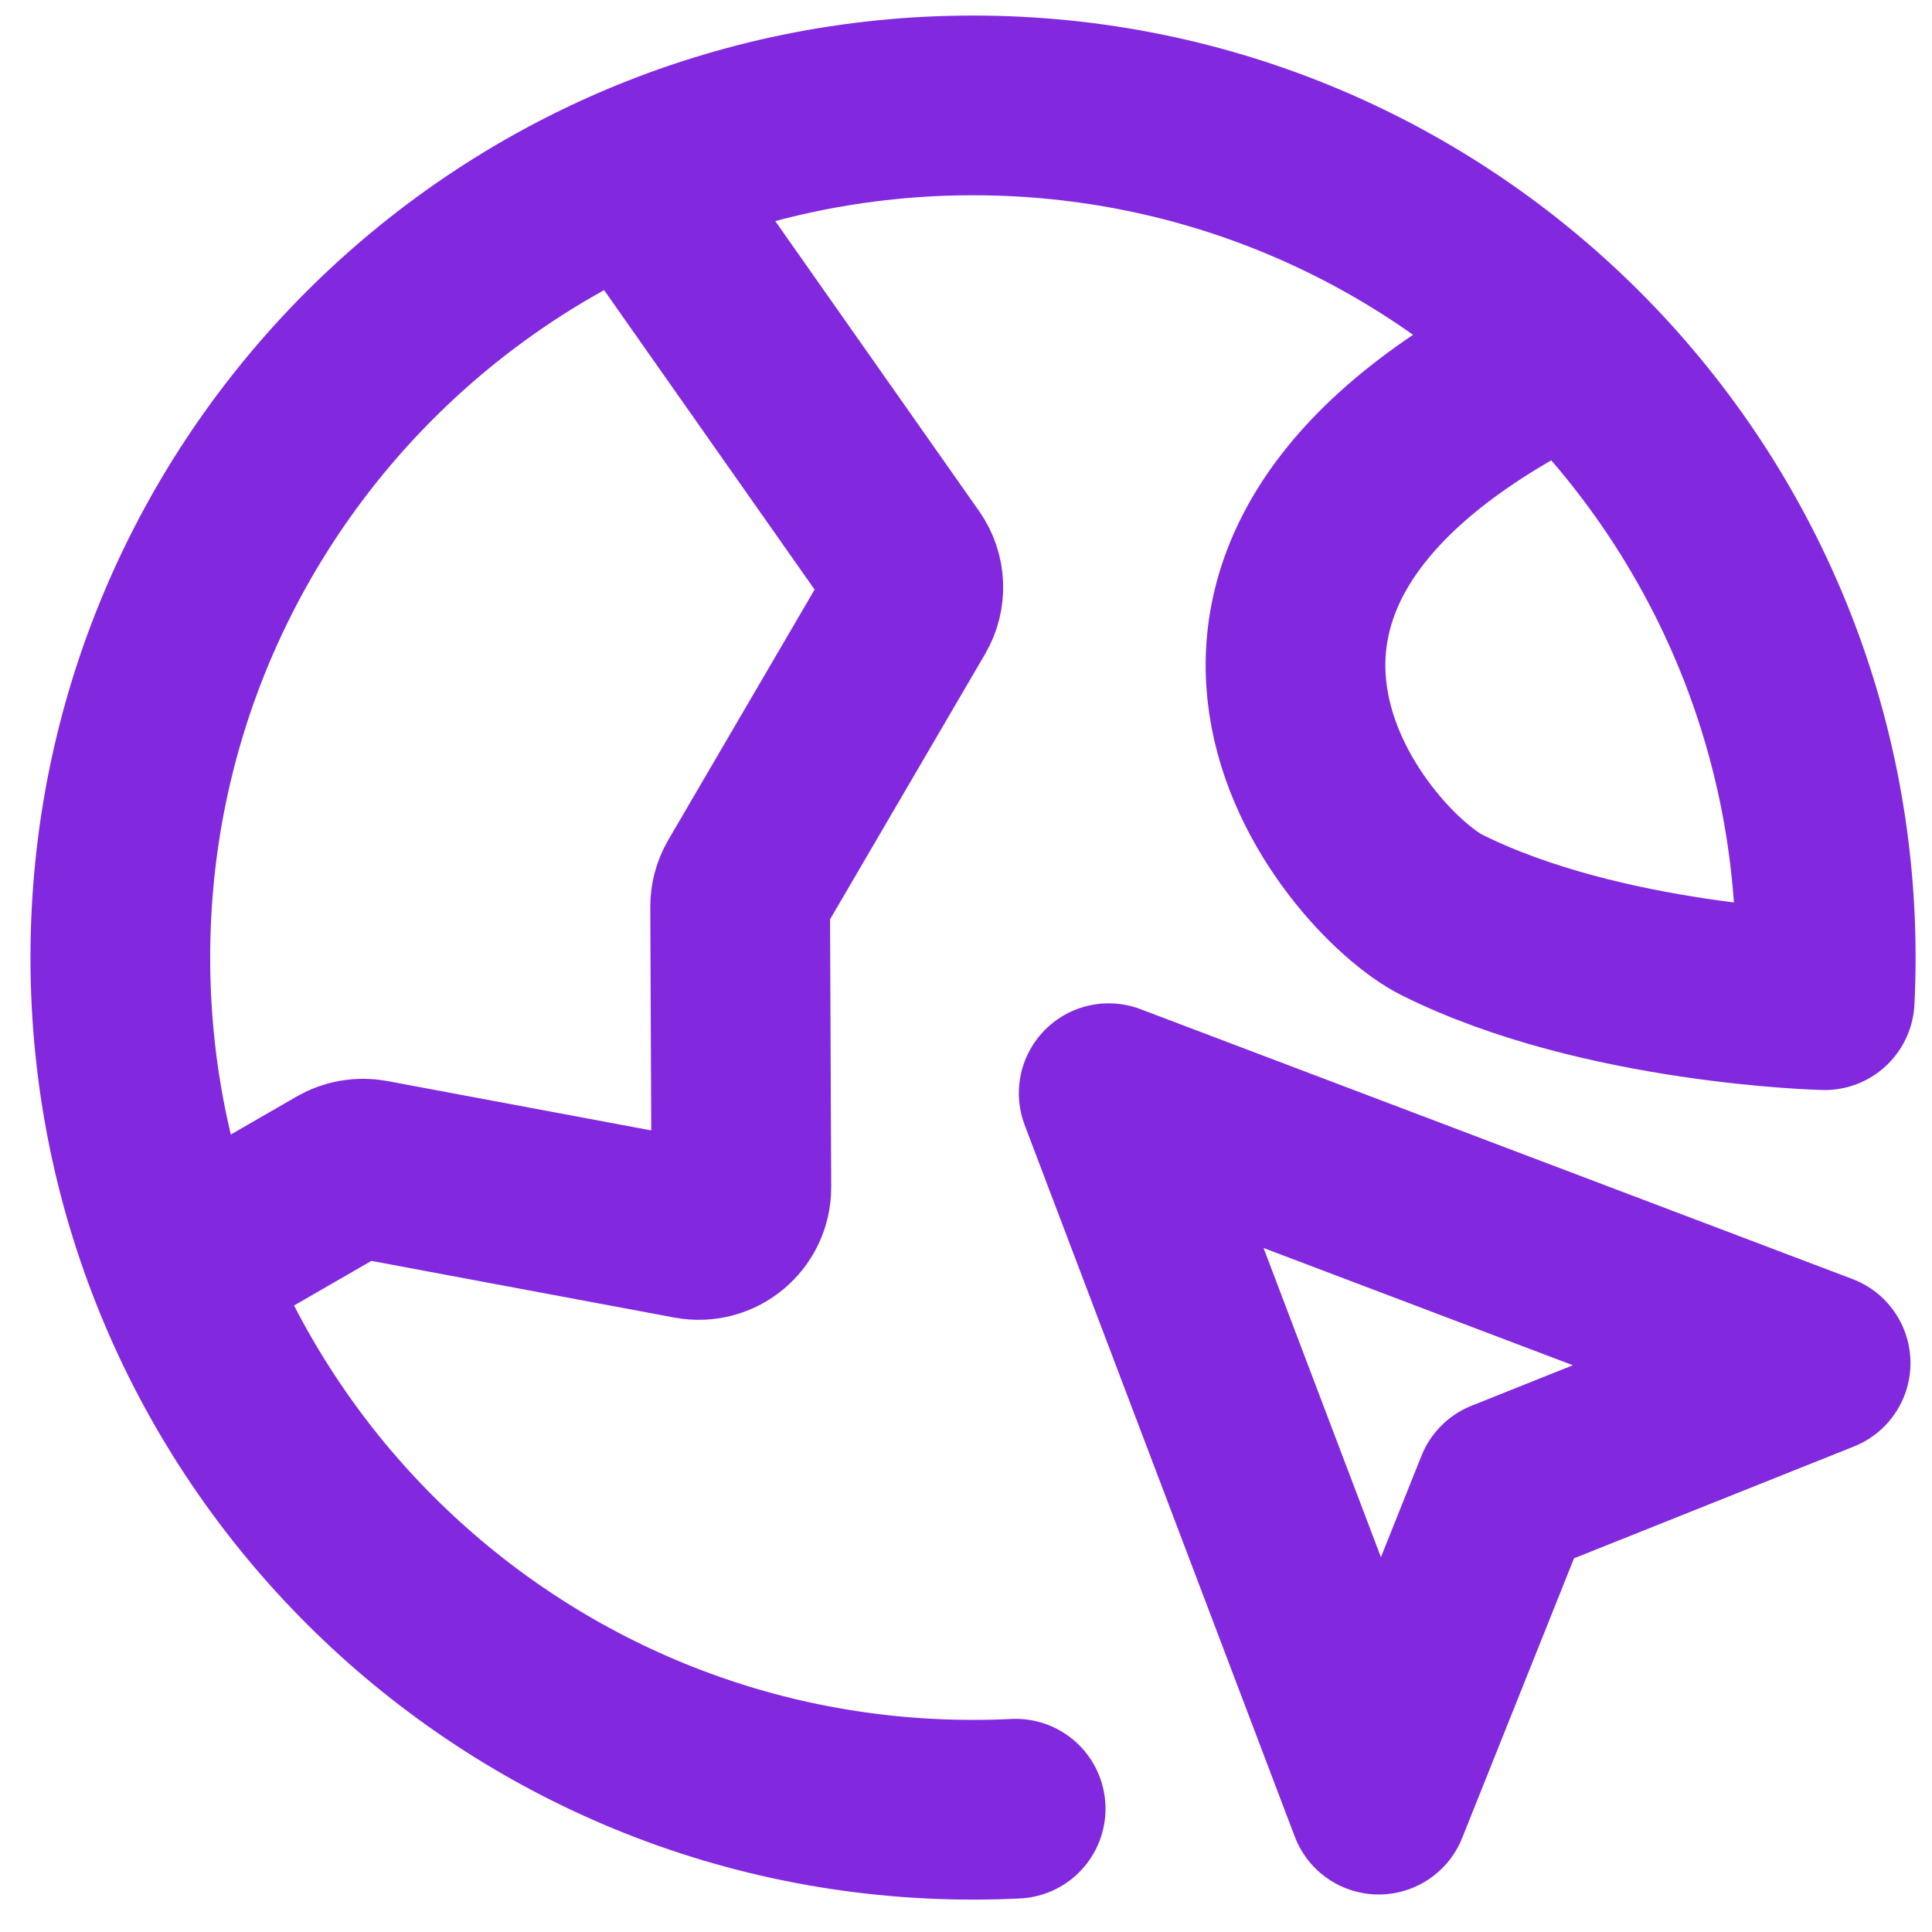 <svg width="43" height="43" viewBox="0 0 43 43" fill="none" xmlns="http://www.w3.org/2000/svg">
<path d="M3.981 28.226L7.603 26.137C7.799 26.024 8.029 25.985 8.252 26.026L15.377 27.359C15.963 27.468 16.503 27.018 16.5 26.423L16.473 20.183C16.472 20.014 16.517 19.847 16.602 19.701L20.198 13.548C20.385 13.228 20.369 12.828 20.155 12.525L14.101 3.912M34.942 7.769C24.503 12.778 30.197 19.416 32.095 20.365C35.657 22.144 40.611 22.261 40.611 22.261C40.627 21.947 40.635 21.631 40.635 21.313C40.635 10.838 32.138 2.346 21.656 2.346C11.175 2.346 2.678 10.838 2.678 21.313C2.678 31.788 11.175 40.279 21.656 40.279C21.974 40.279 22.291 40.272 22.605 40.256M30.686 40.165L24.676 24.331L40.521 30.337L33.494 33.144L30.686 40.165Z" stroke="#8229E0" stroke-width="4" stroke-linecap="round" stroke-linejoin="round"/>
</svg>
